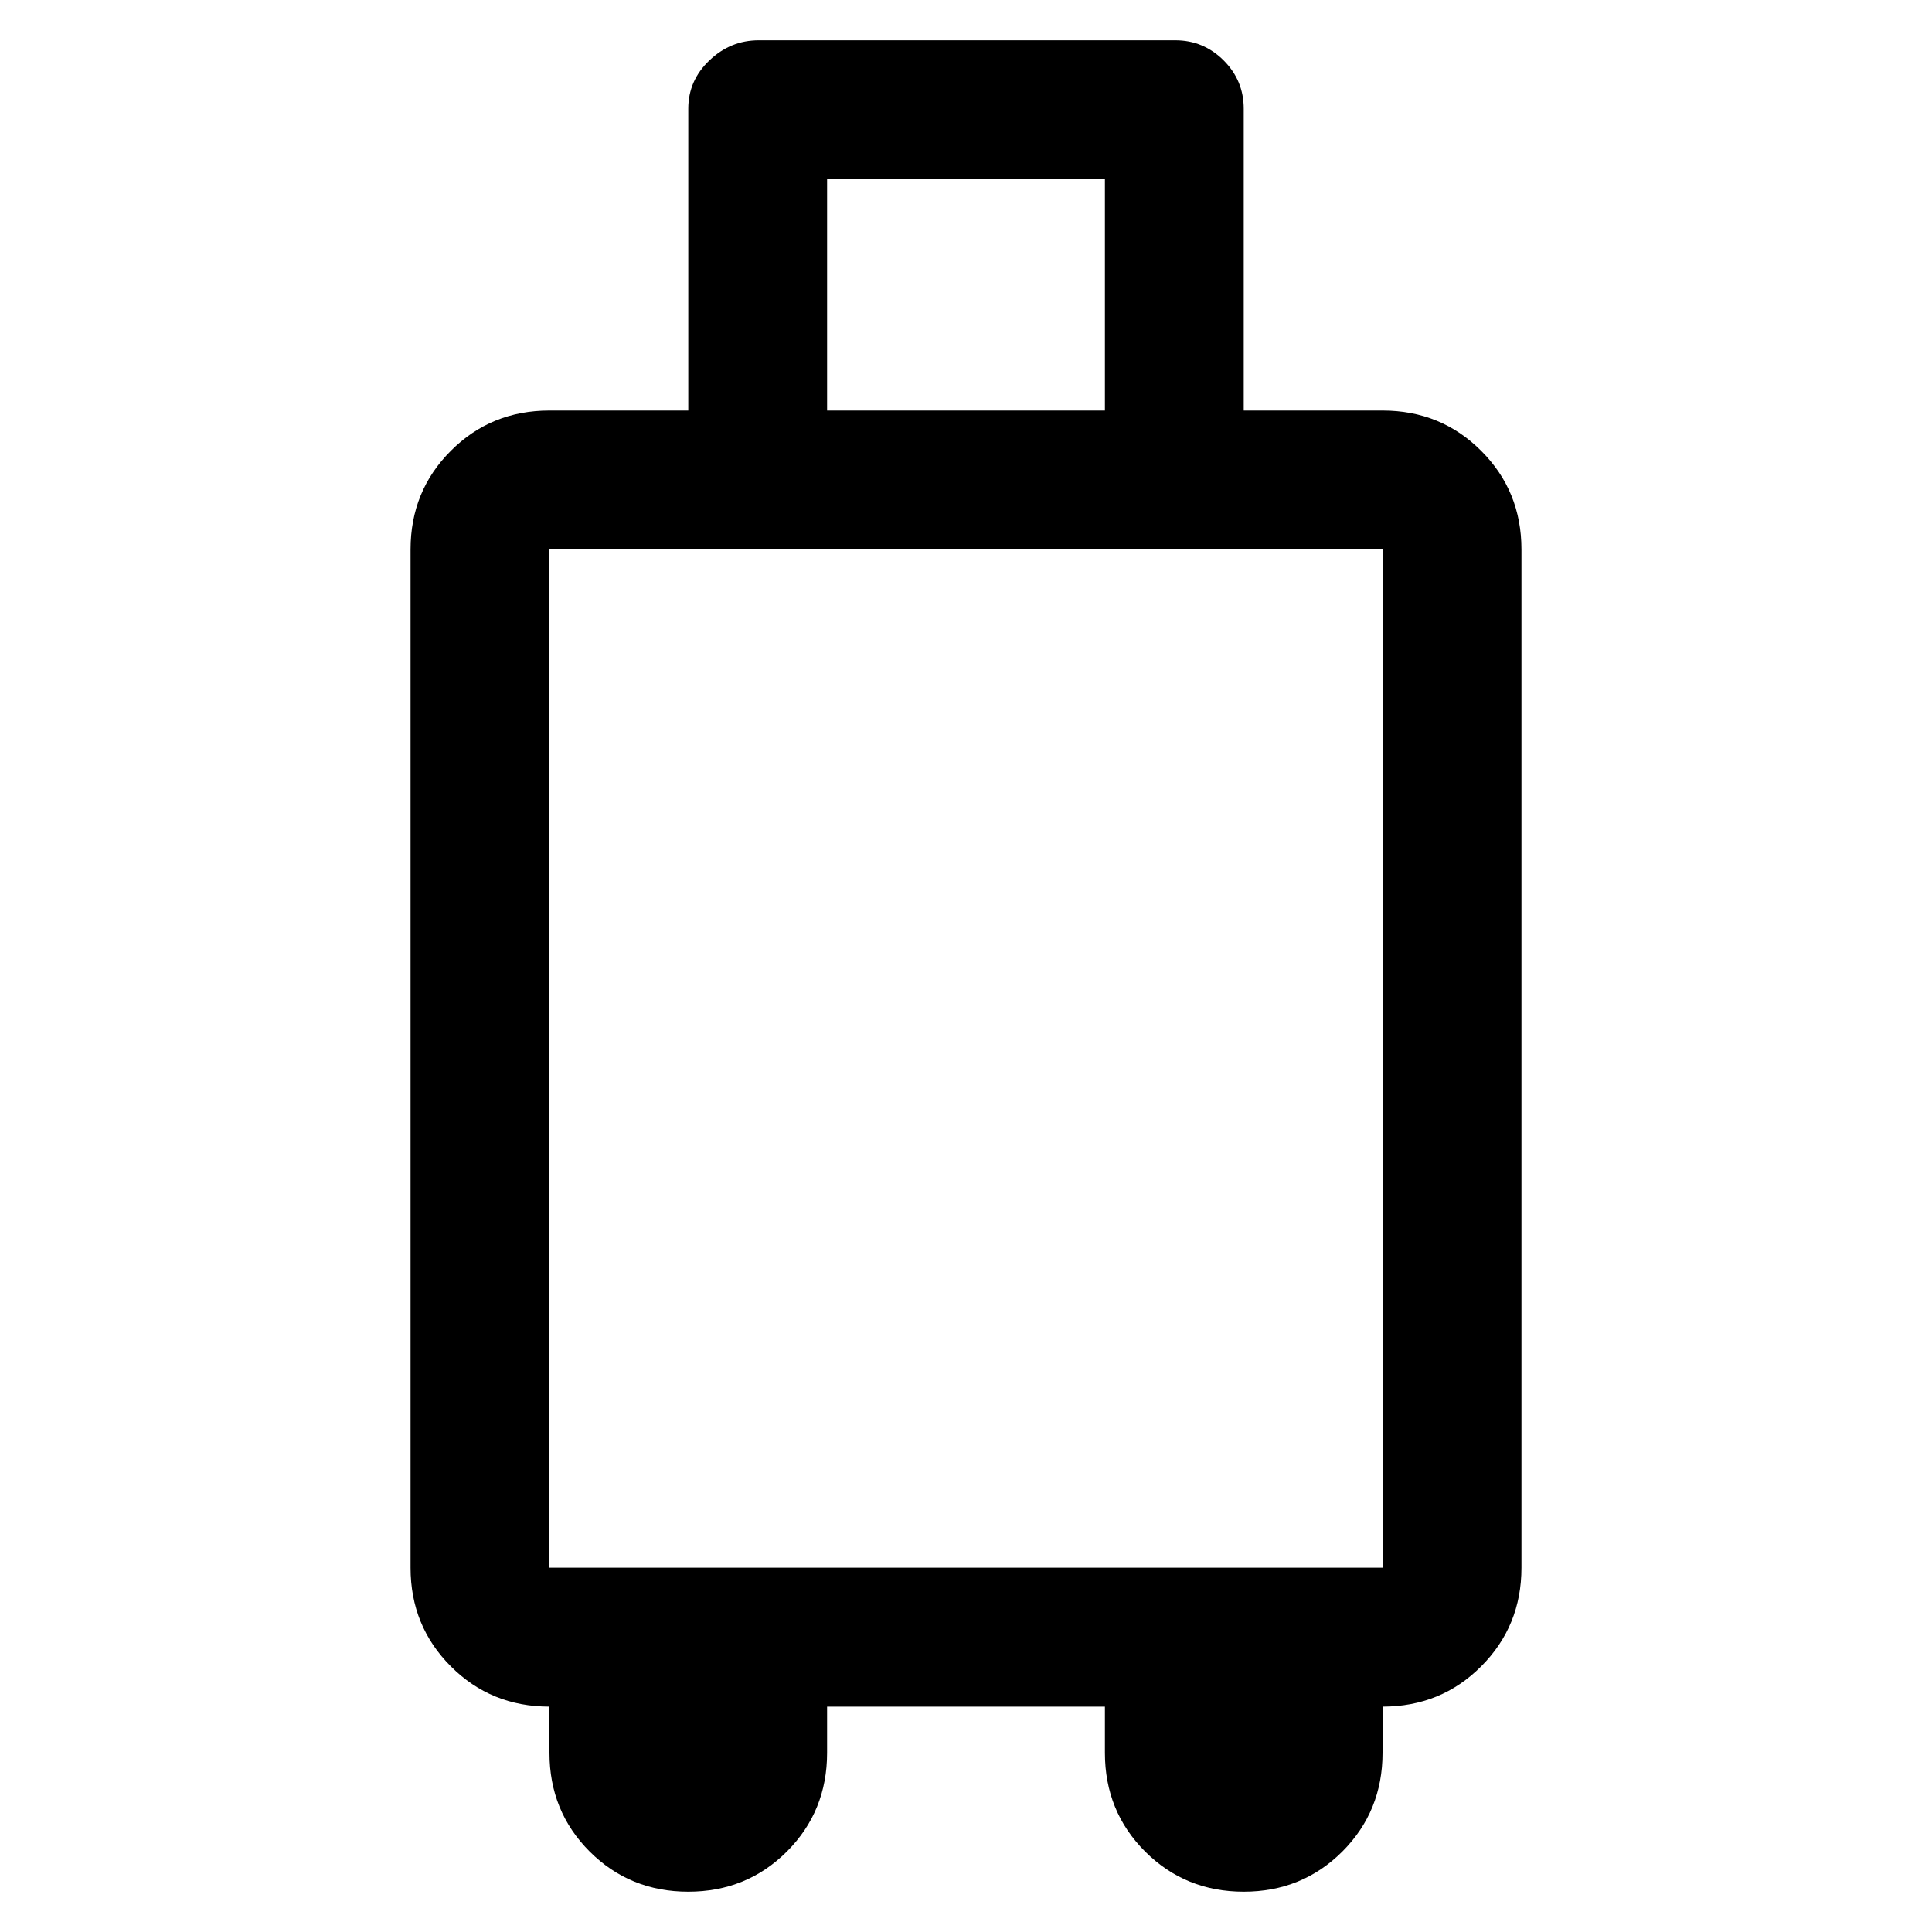 <svg xmlns="http://www.w3.org/2000/svg" height="20" width="20"><path d="M7.125 19.583Q6.521 19.583 6.104 19.167Q5.688 18.75 5.688 18.146V17.667Q5.083 17.667 4.667 17.25Q4.25 16.833 4.25 16.229V5.688Q4.25 5.083 4.667 4.667Q5.083 4.25 5.688 4.25H7.125V1.125Q7.125 0.833 7.344 0.625Q7.562 0.417 7.854 0.417H12.167Q12.458 0.417 12.667 0.625Q12.875 0.833 12.875 1.125V4.25H14.312Q14.917 4.25 15.333 4.667Q15.75 5.083 15.75 5.688V16.229Q15.75 16.833 15.333 17.25Q14.917 17.667 14.312 17.667V18.146Q14.312 18.75 13.896 19.167Q13.479 19.583 12.875 19.583Q12.271 19.583 11.854 19.167Q11.438 18.75 11.438 18.146V17.667H8.562V18.146Q8.562 18.75 8.146 19.167Q7.729 19.583 7.125 19.583ZM8.562 4.25H11.438V1.854H8.562ZM5.688 16.229H14.312V5.688H5.688Z"/></svg>
